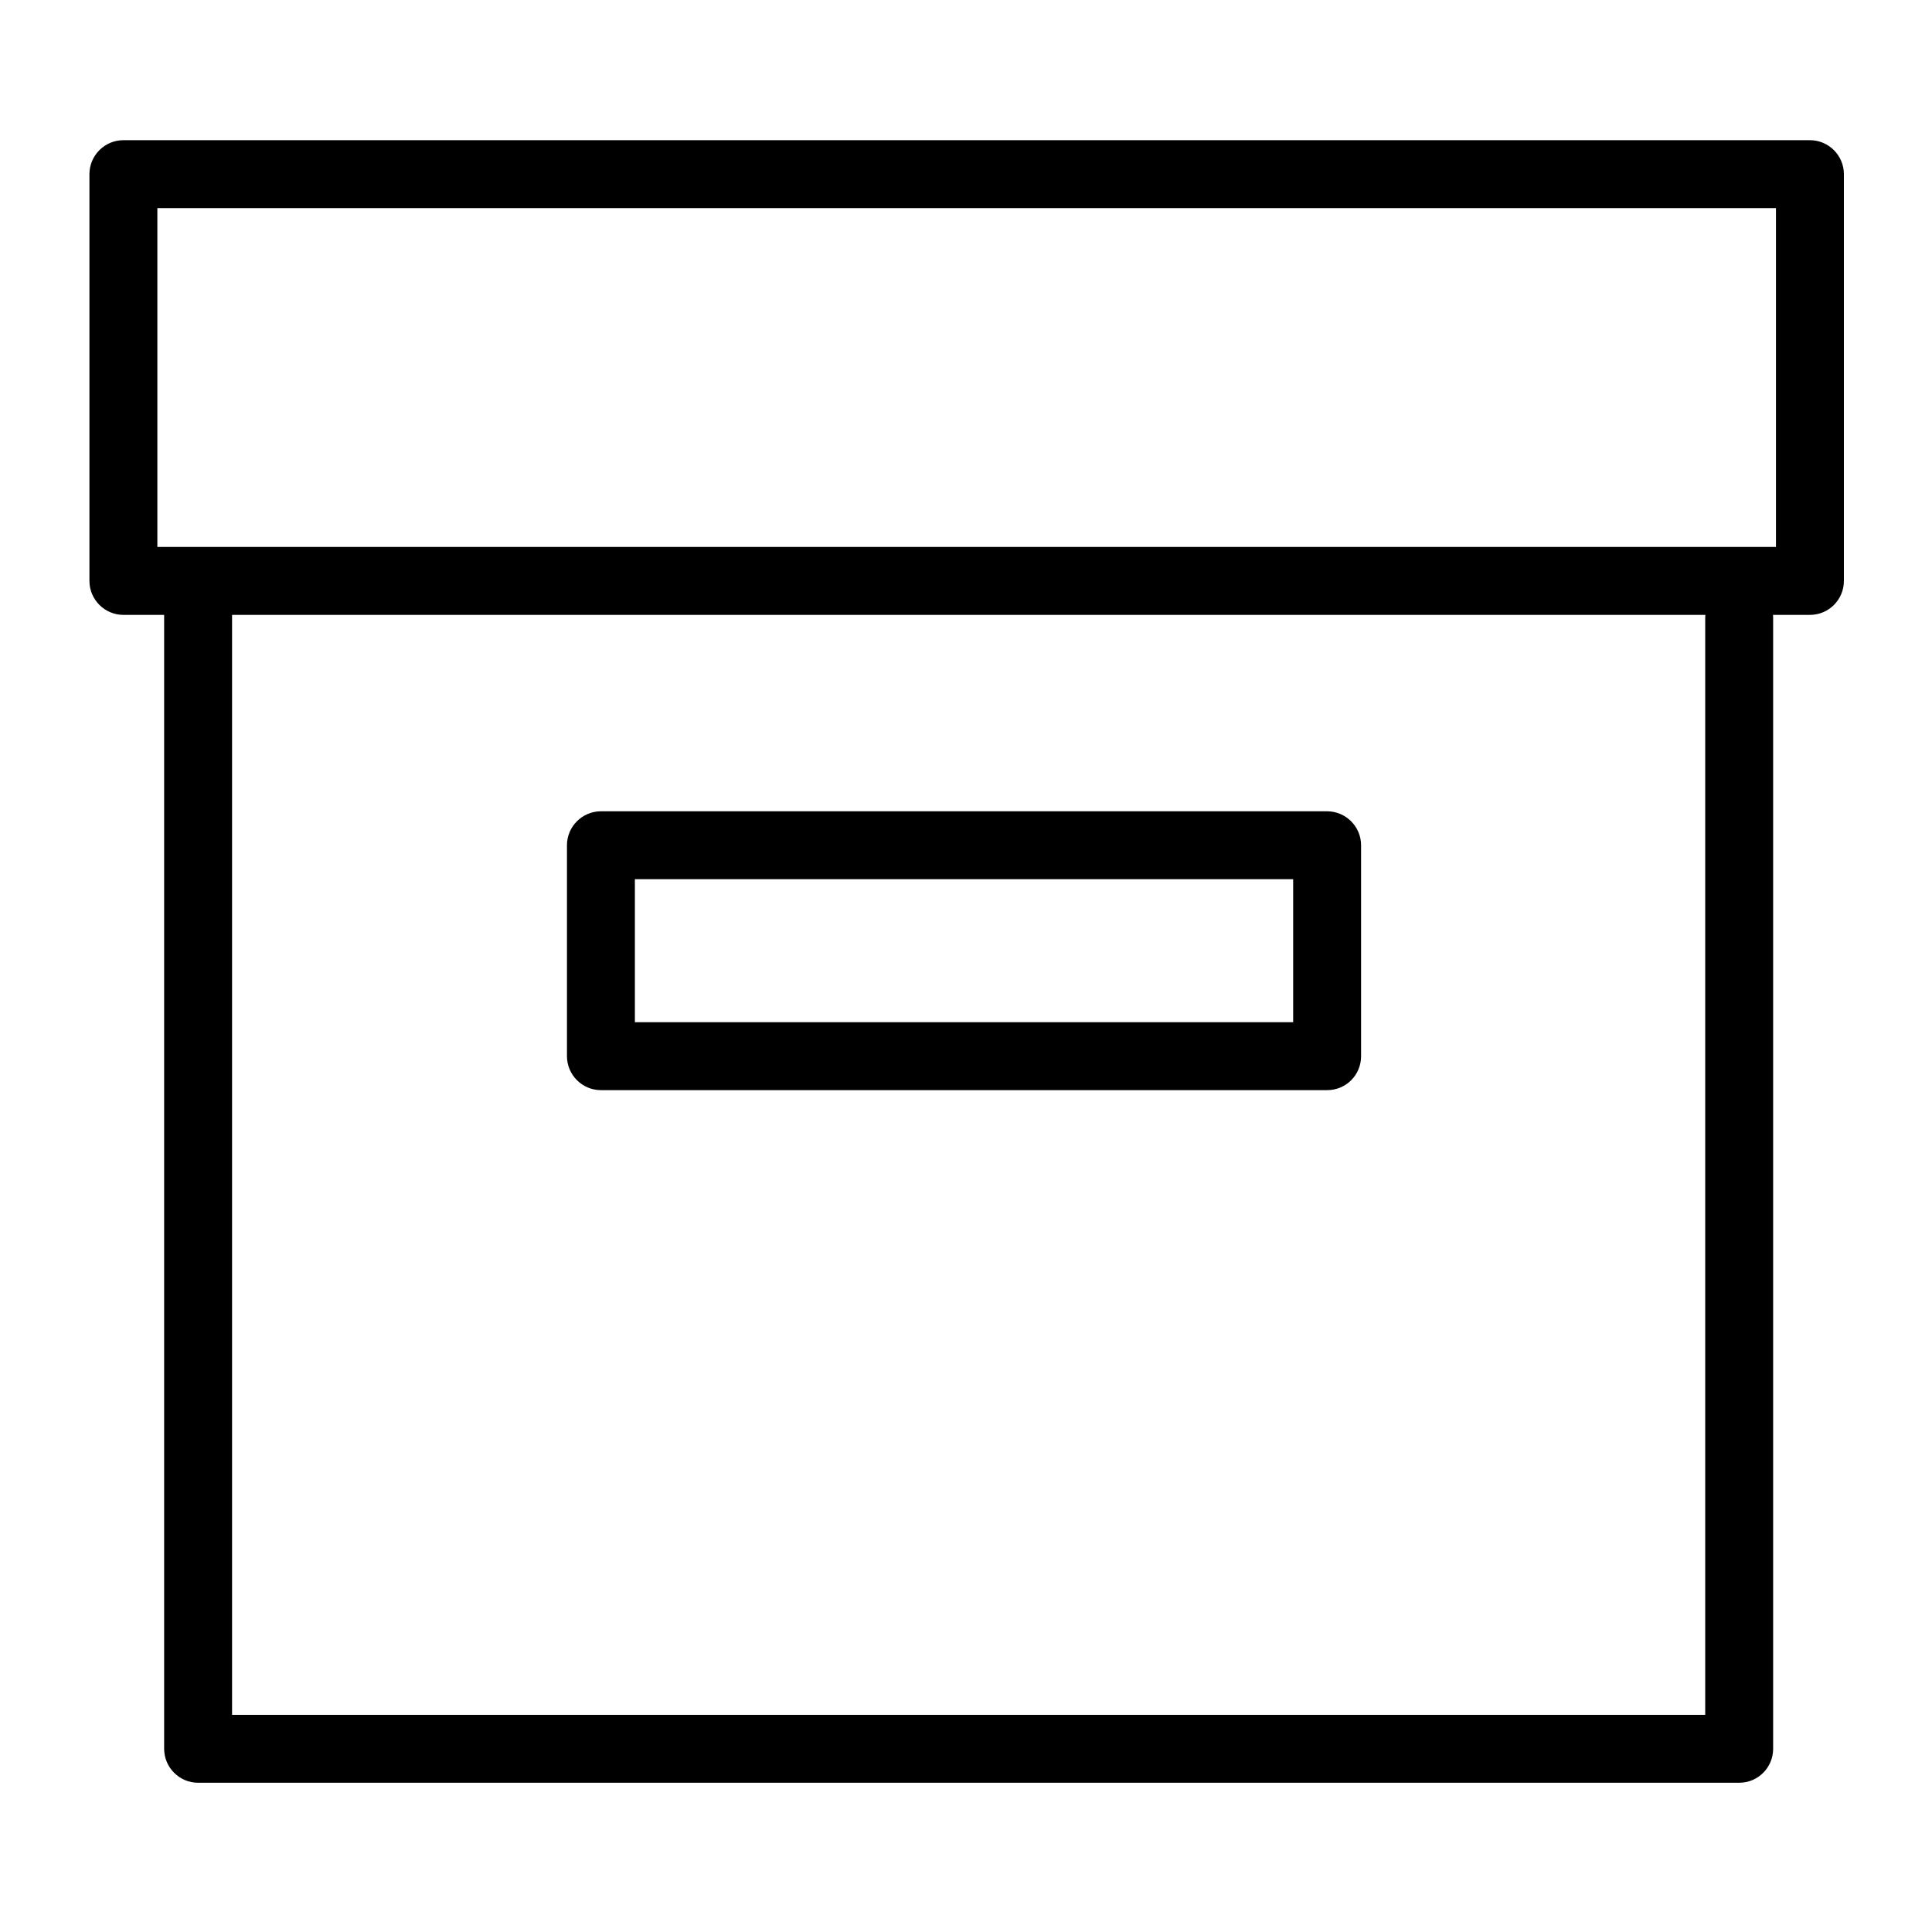 <svg t="1675322321046" class="icon" viewBox="0 0 1024 1024" version="1.1" xmlns="http://www.w3.org/2000/svg" p-id="10140" width="200" height="200"><path d="M959.3 325.9H65.4c-9.9 0-18-8.1-18-18V92.3c0-9.9 8.1-18 18-18h893.9c9.9 0 18 8.1 18 18v215.6c0 9.9-8 18-18 18z m-875.9-36h857.9V110.3H83.4v179.6z"  p-id="10141"></path><path d="M921.8 944.9H105c-9.9 0-18-8.1-18-18V317.8c0-9.9 8.1-18 18-18s18 8.1 18 18v591.1h780.8V327.4c0-9.9 8.1-18 18-18s18 8.1 18 18v599.5c0 10-8.1 18-18 18z"  p-id="10142"></path><path d="M703.4 577.8H318.5c-9.9 0-18-8.1-18-18V448c0-9.9 8.1-18 18-18h384.9c9.9 0 18 8.1 18 18v111.8c0 10-8 18-18 18z m-366.9-36h348.9V466H336.5v75.8z"  p-id="10143"></path></svg>